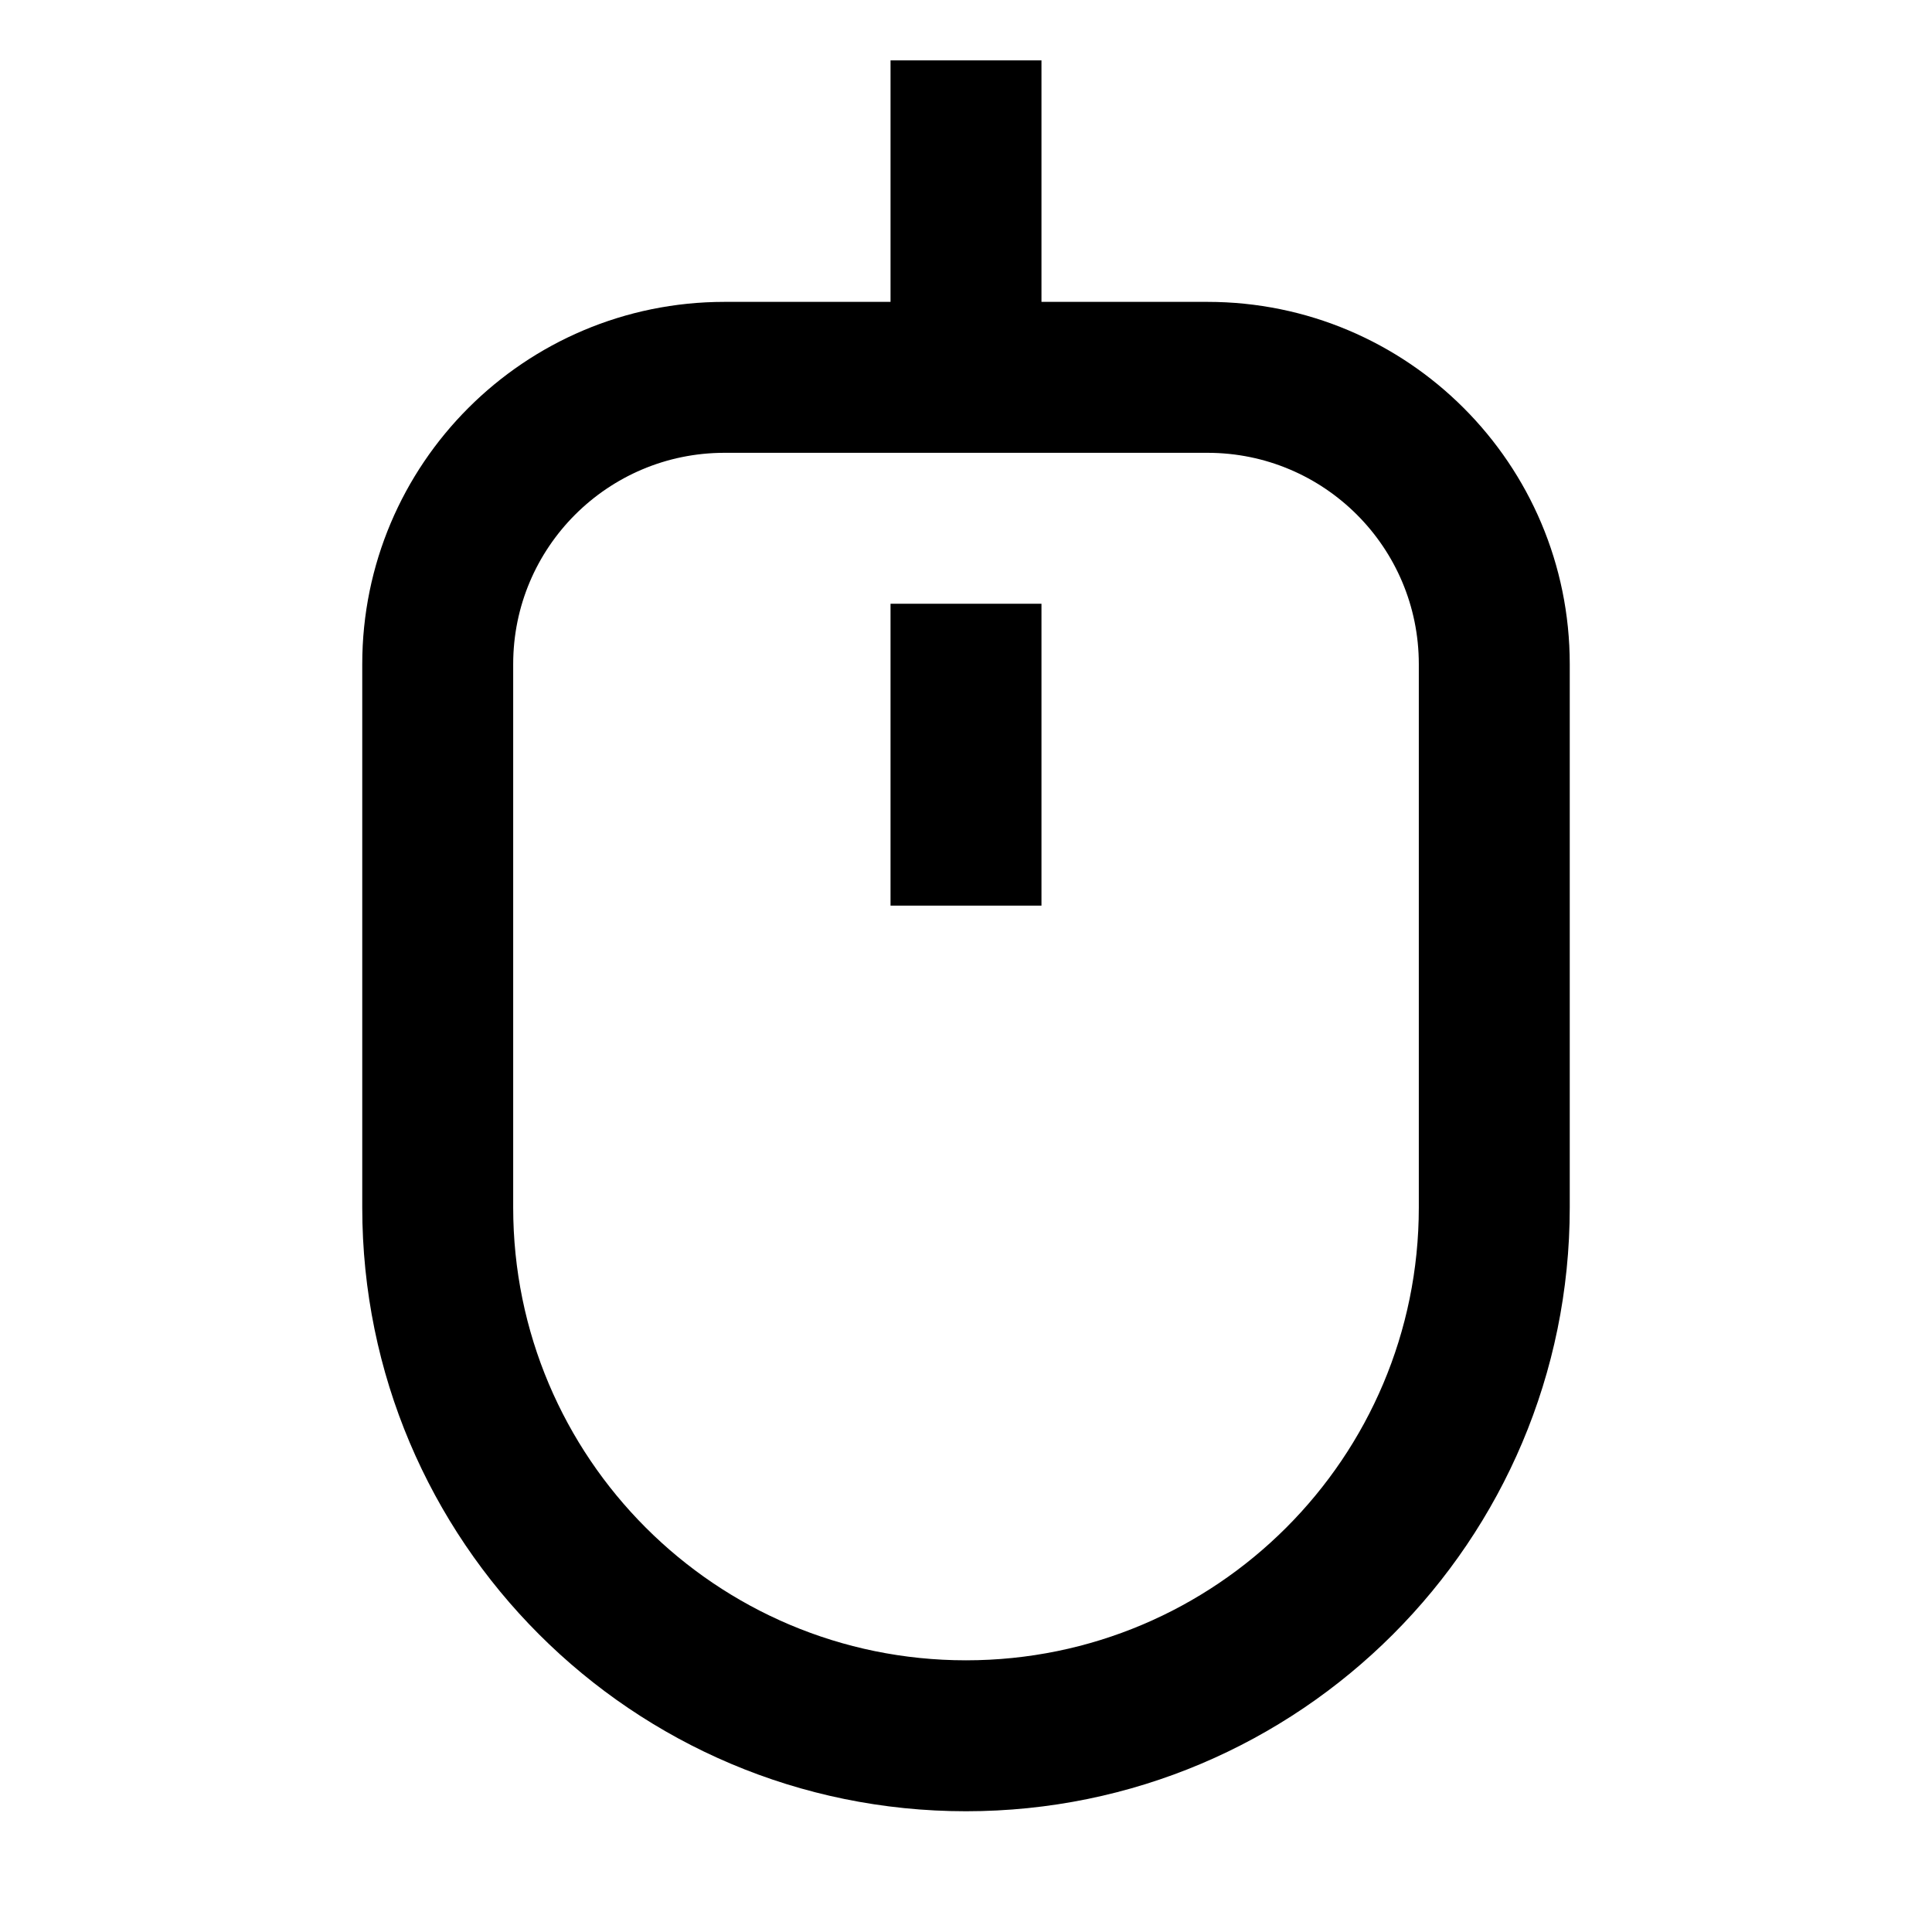 <svg width="32" height="32" viewBox="0 0 32 32" fill="none" xmlns="http://www.w3.org/2000/svg">
<path d="M17.25 15V10H14.75V15H17.25Z" fill="black"/>
<path fill-rule="evenodd" clip-rule="evenodd" d="M17.25 1V5H20C23.314 5 26 7.686 26 11V20C26 25.523 21.523 30 16 30C10.477 30 6 25.523 6 20V11C6 7.686 8.686 5 12 5H14.75V1H17.25ZM20 7.5H12C10.067 7.5 8.5 9.067 8.5 11V20C8.5 24.142 11.858 27.5 16 27.5C20.142 27.5 23.5 24.142 23.5 20V11C23.5 9.067 21.933 7.5 20 7.5Z" fill="black"/>
</svg>
